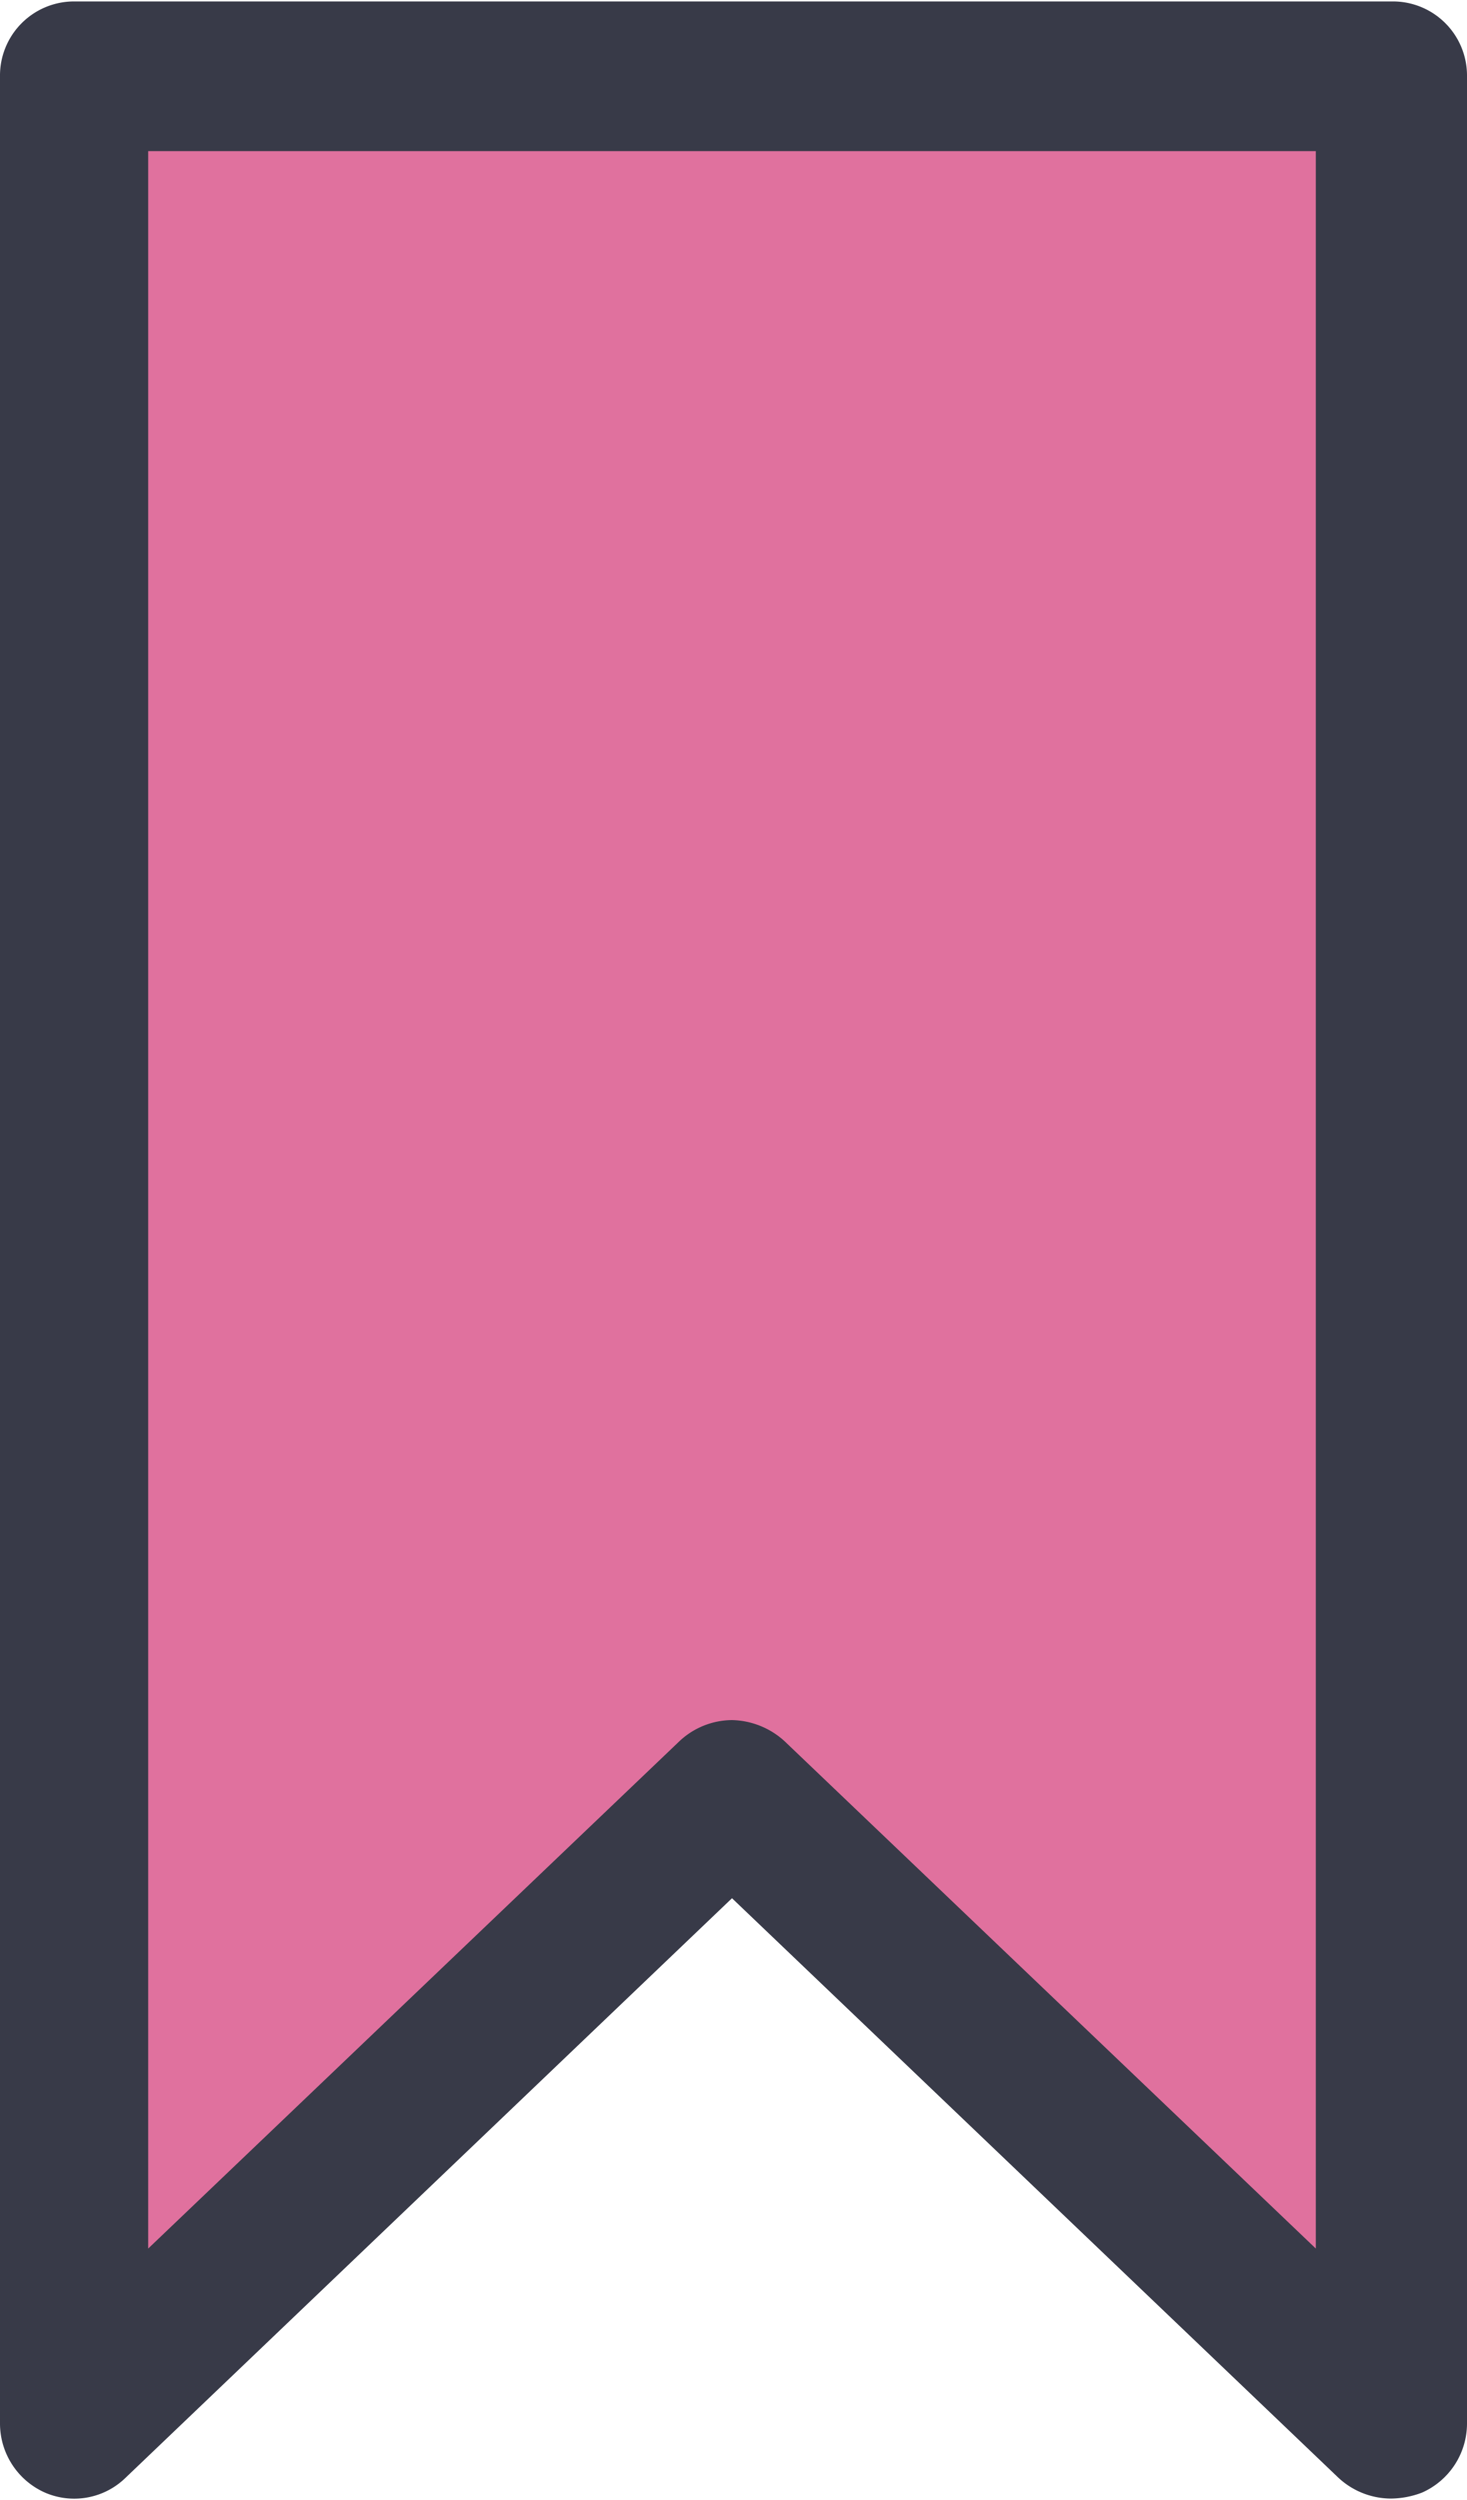 <svg height="167" viewBox="0 0 98 166.808" width="98" xmlns="http://www.w3.org/2000/svg"><path d="m92.9 161.8-44-42-44 42v-156.8h88z" fill="#e0719e"/><path d="m92.9 166.8a5.179 5.179 0 0 1 -3.5-1.4l-40.5-38.7-40.5 38.7a4.915 4.915 0 0 1 -5.4 1 5.053 5.053 0 0 1 -3-4.6v-156.8a4.951 4.951 0 0 1 5-5h88a4.951 4.951 0 0 1 5 5v156.8a5.053 5.053 0 0 1 -3 4.6 5.923 5.923 0 0 1 -2.1.4zm-44-52a5.372 5.372 0 0 1 3.5 1.4l35.5 33.9v-140.1h-78v140.1l35.5-33.9a5.179 5.179 0 0 1 3.5-1.4z" fill="#383a48"/></svg>